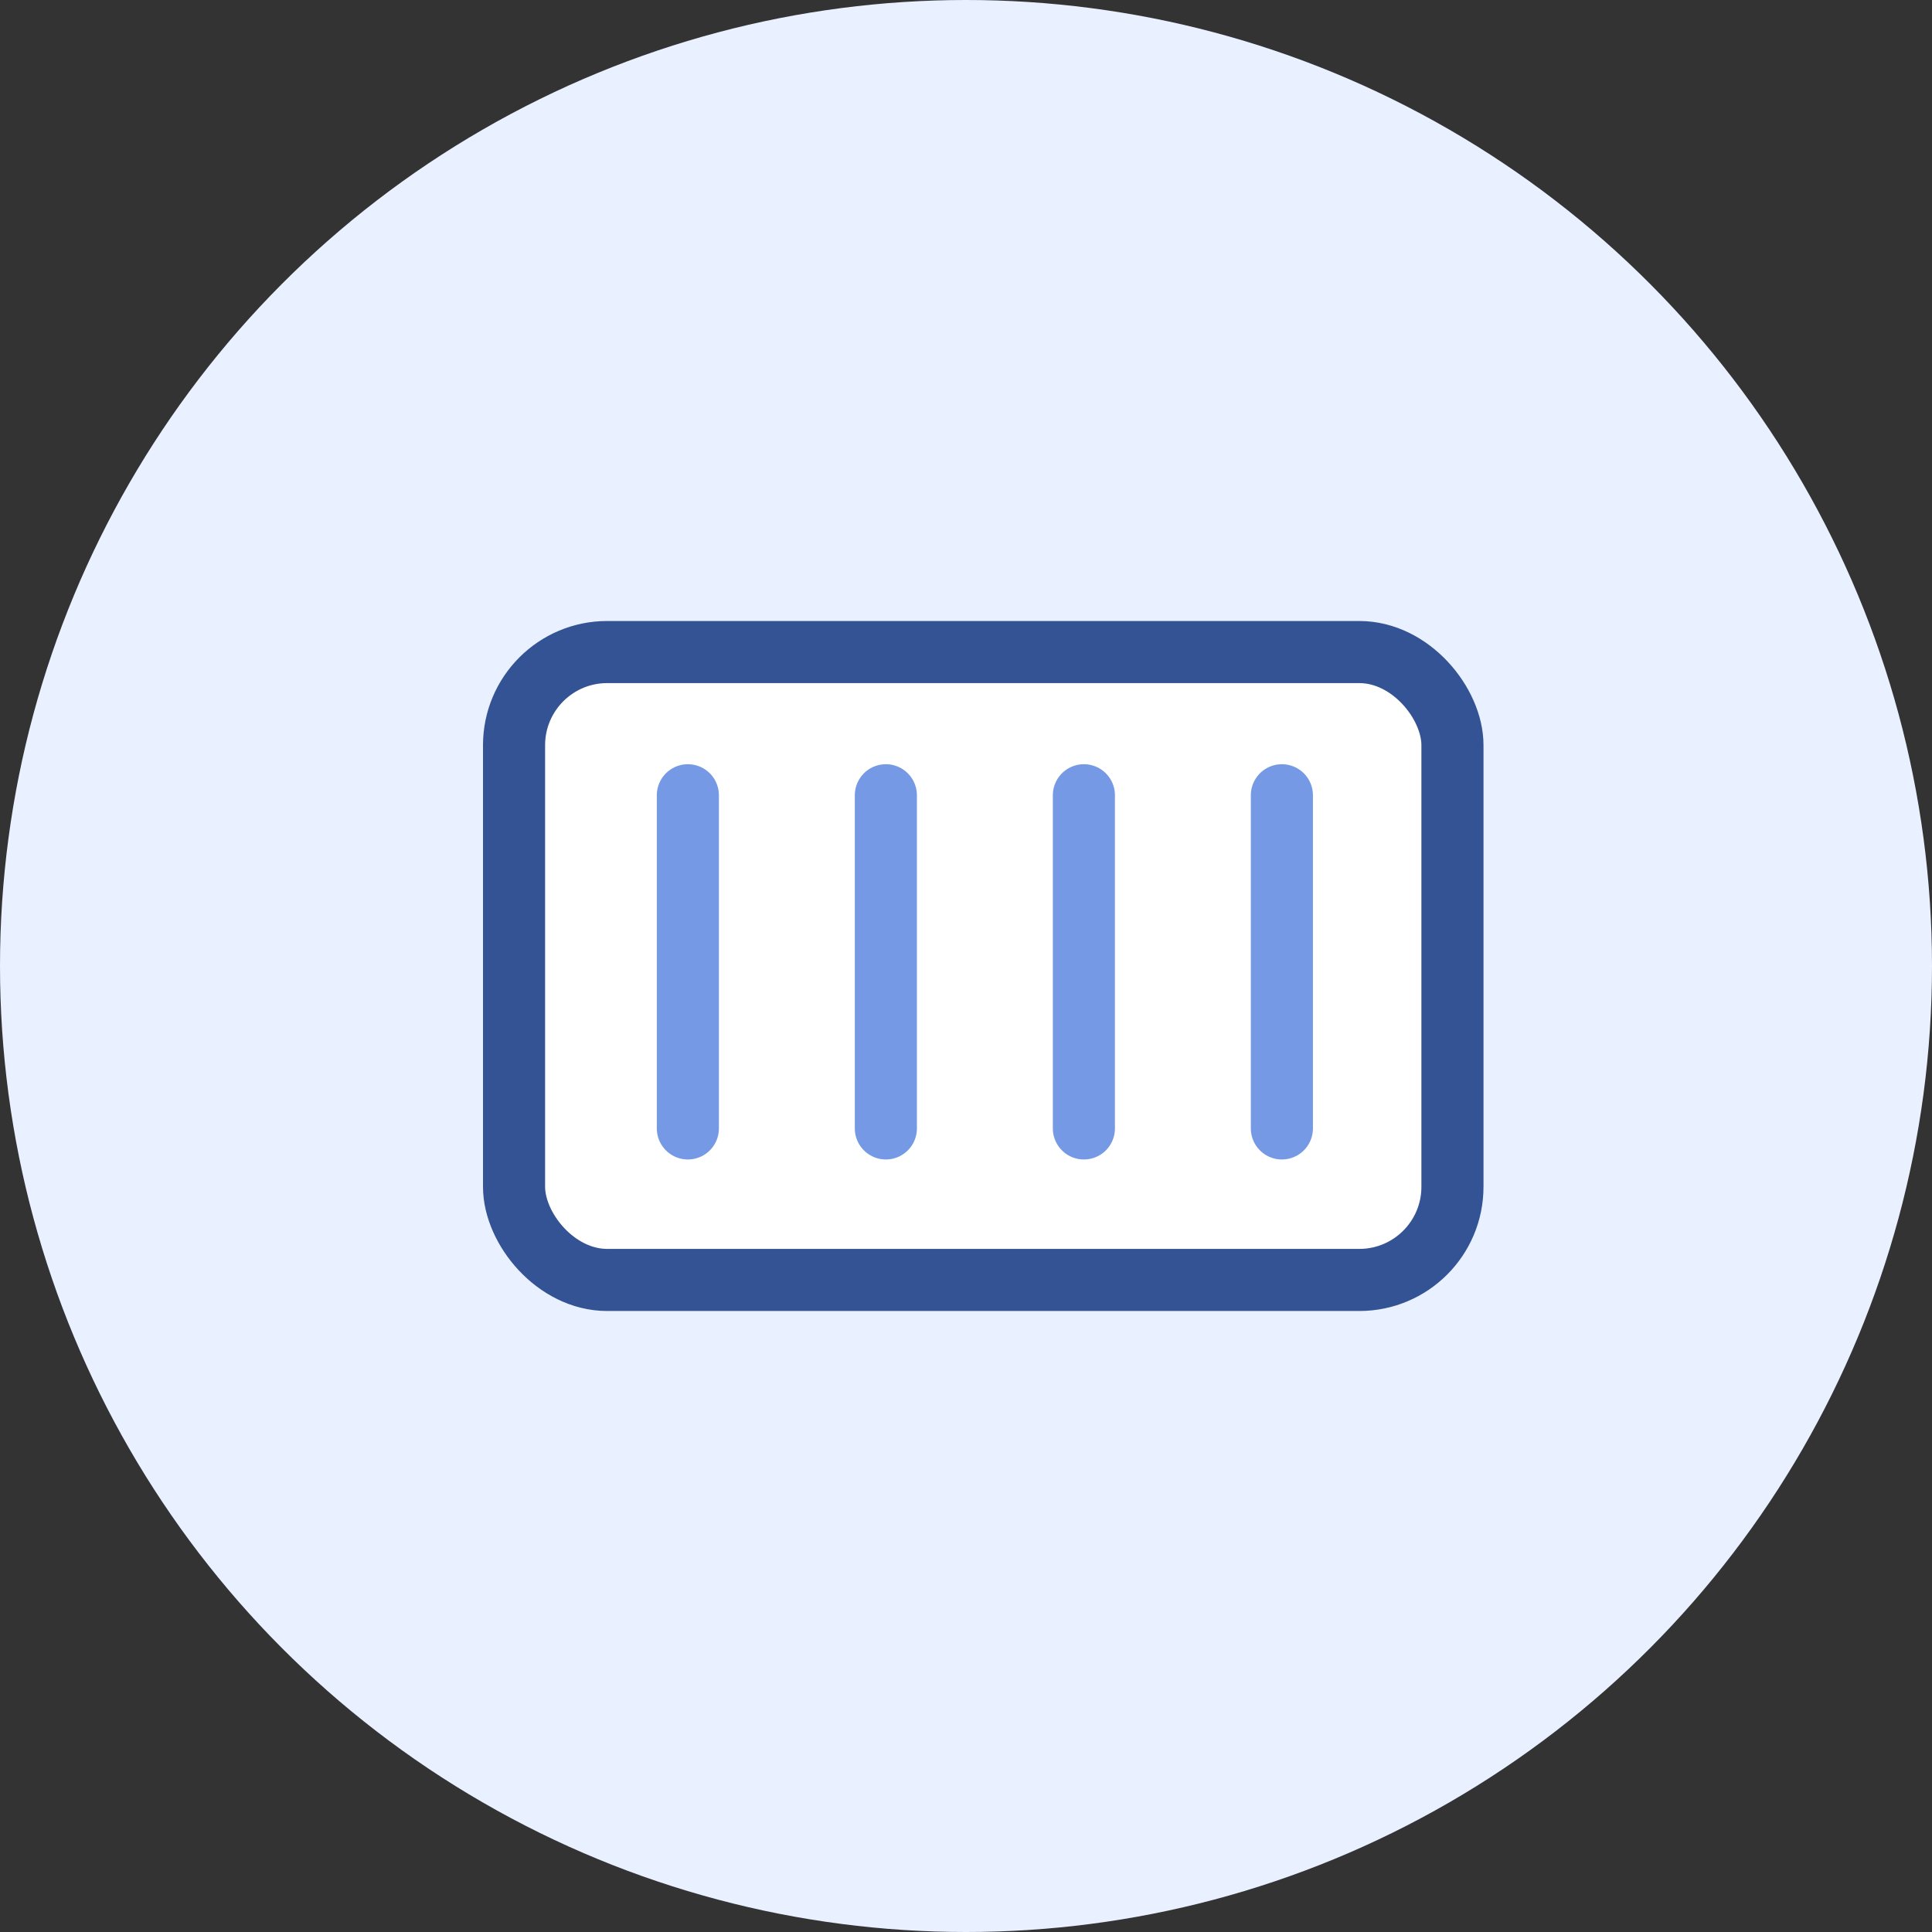 <svg height="56" viewBox="0 0 56 56" width="56" xmlns="http://www.w3.org/2000/svg"><rect x="0" y="0" width="56" height="56" fill="#333333" stroke="none"/><g fill="none" fill-rule="evenodd"><circle cx="28" cy="28" fill="#e9f0ff" r="28"/><g stroke-width="1.8"><rect fill="#fff" height="18.2" rx="2.7" stroke="#345394" width="27.2" x="14.9" y="18.9"/><g stroke="#7699e5" stroke-linecap="round" transform="translate(18.5 22)"><path d="m1.438 1.051v9.657"/><path d="m7.177 1.051v9.657"/><path d="m12.917 1.051v9.657"/><path d="m18.656 1.051v9.657"/></g></g></g></svg>